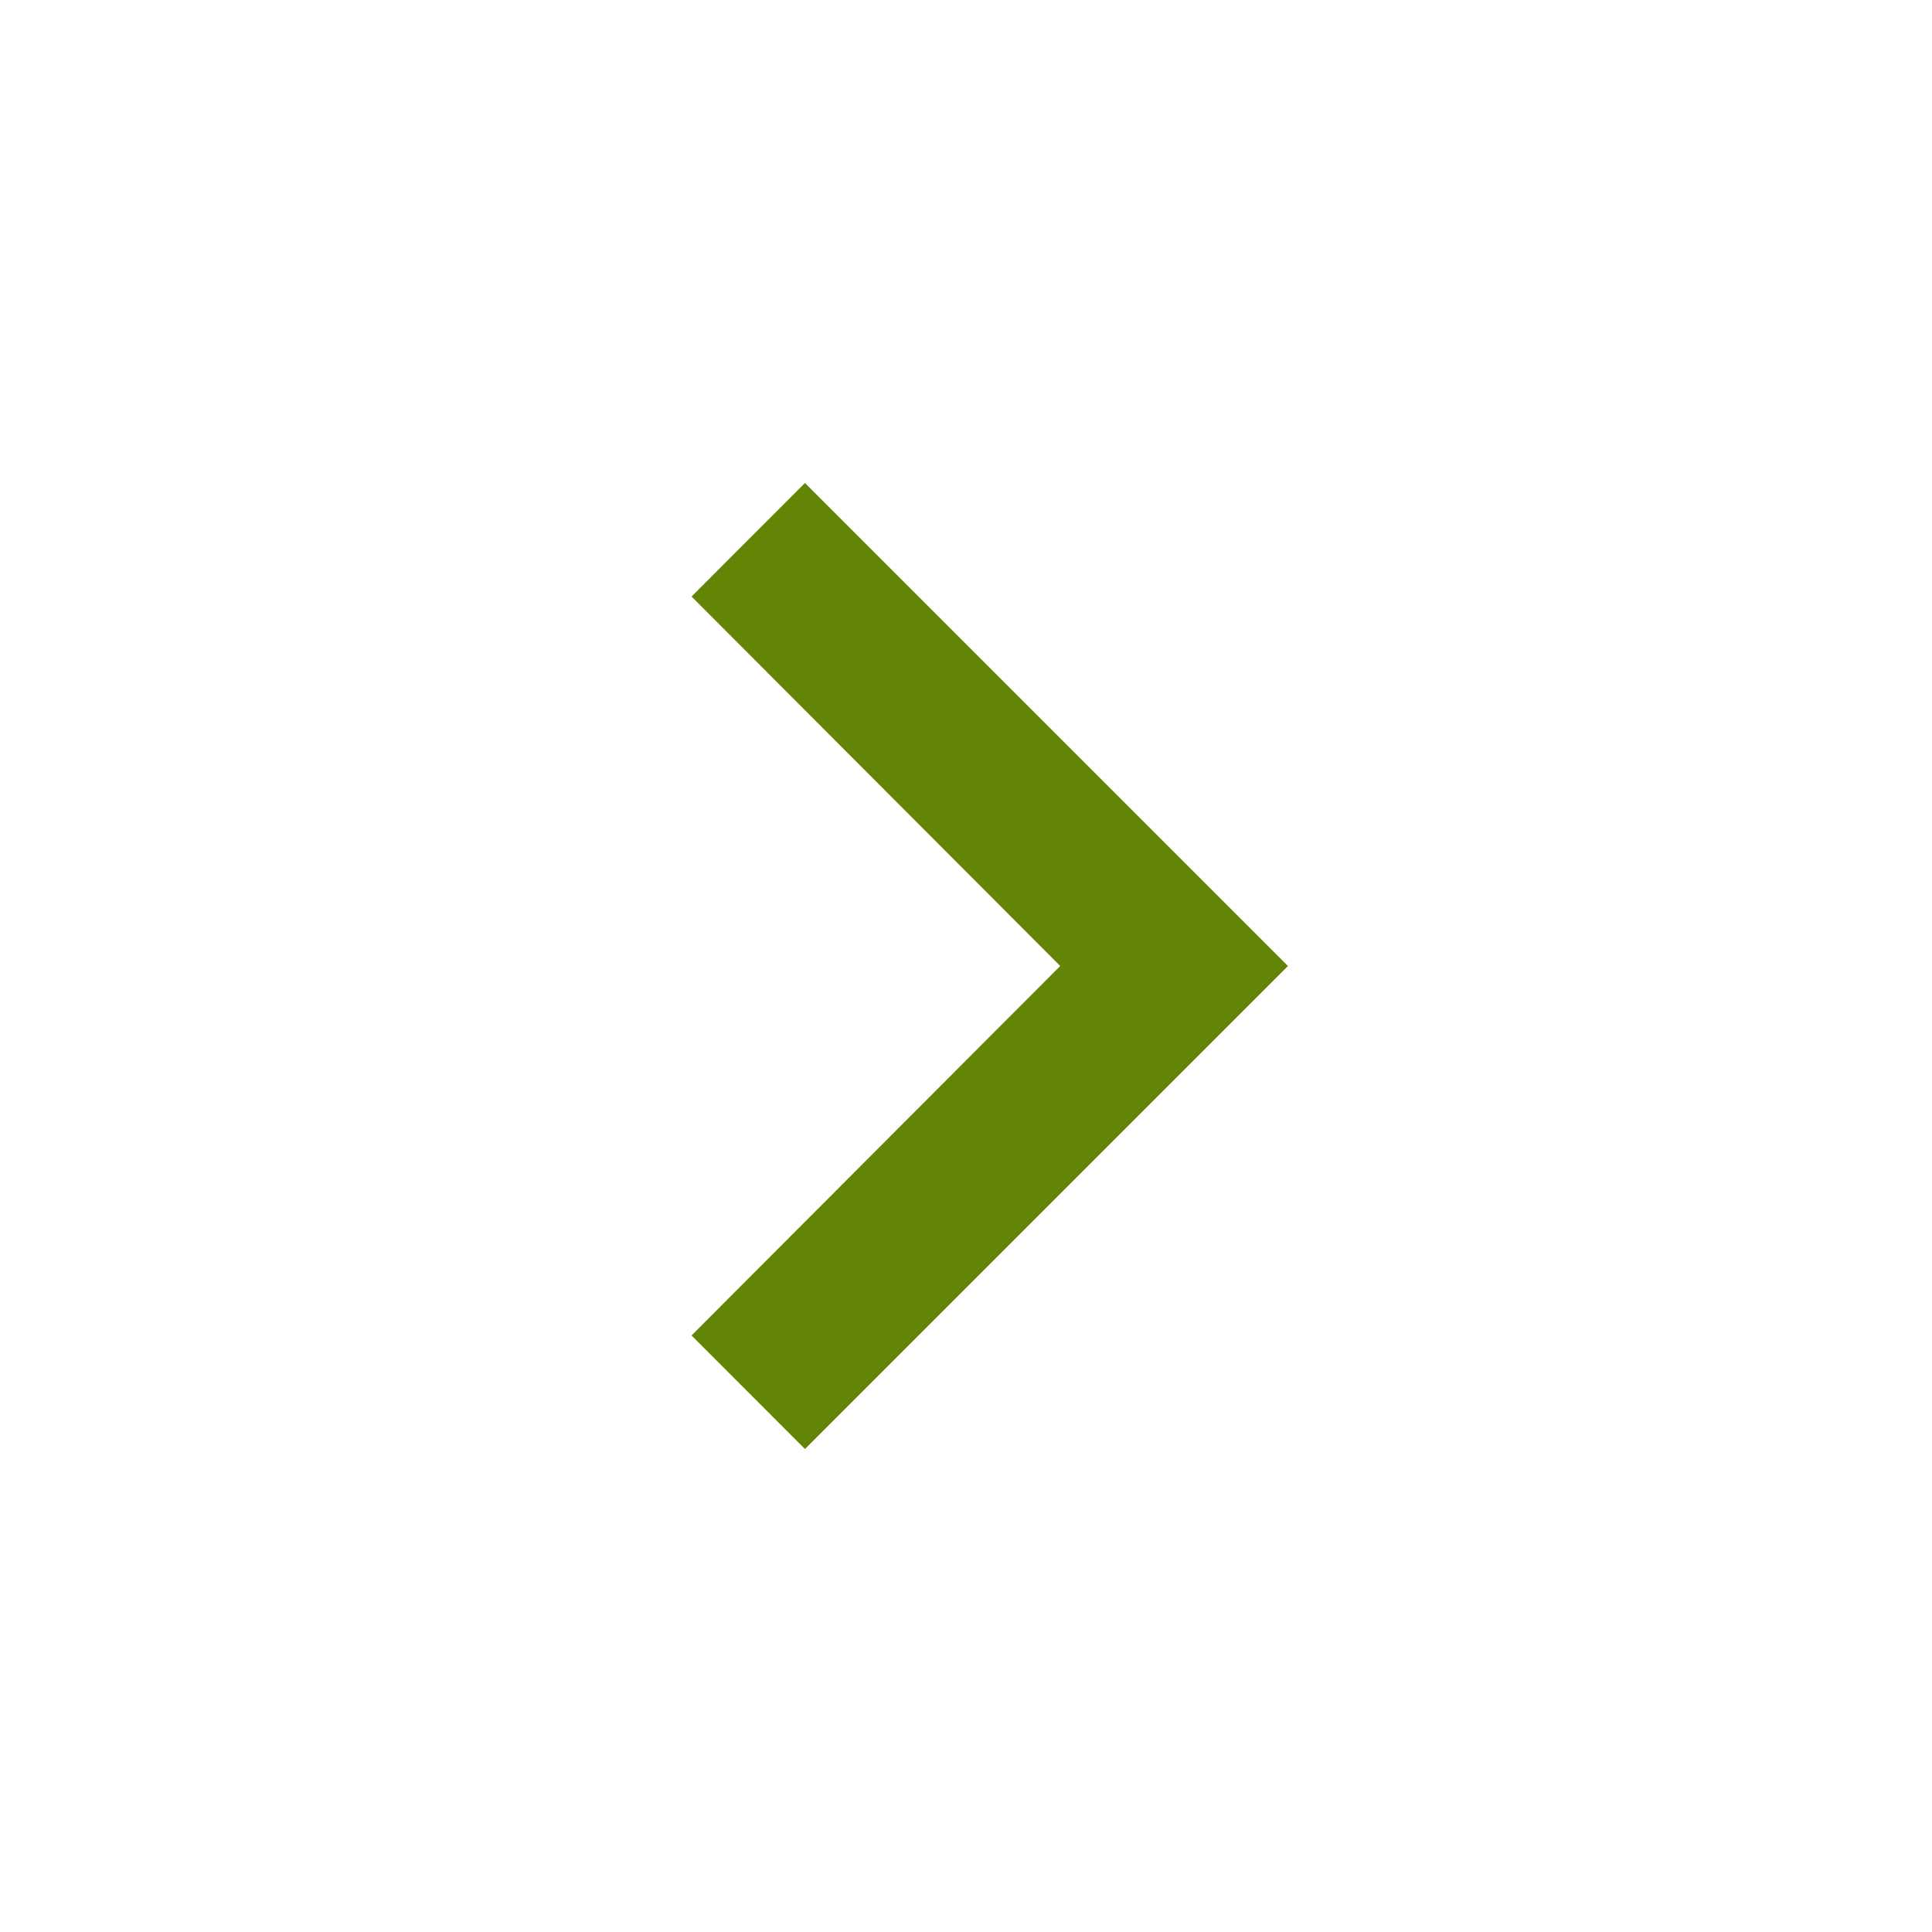 <svg width="17" height="17" viewBox="0 0 17 17" fill="none" xmlns="http://www.w3.org/2000/svg">
<path d="M7.083 4.25L6.085 5.249L9.329 8.5L6.085 11.751L7.083 12.75L11.333 8.5L7.083 4.25Z" fill="#638404"/>
</svg>

